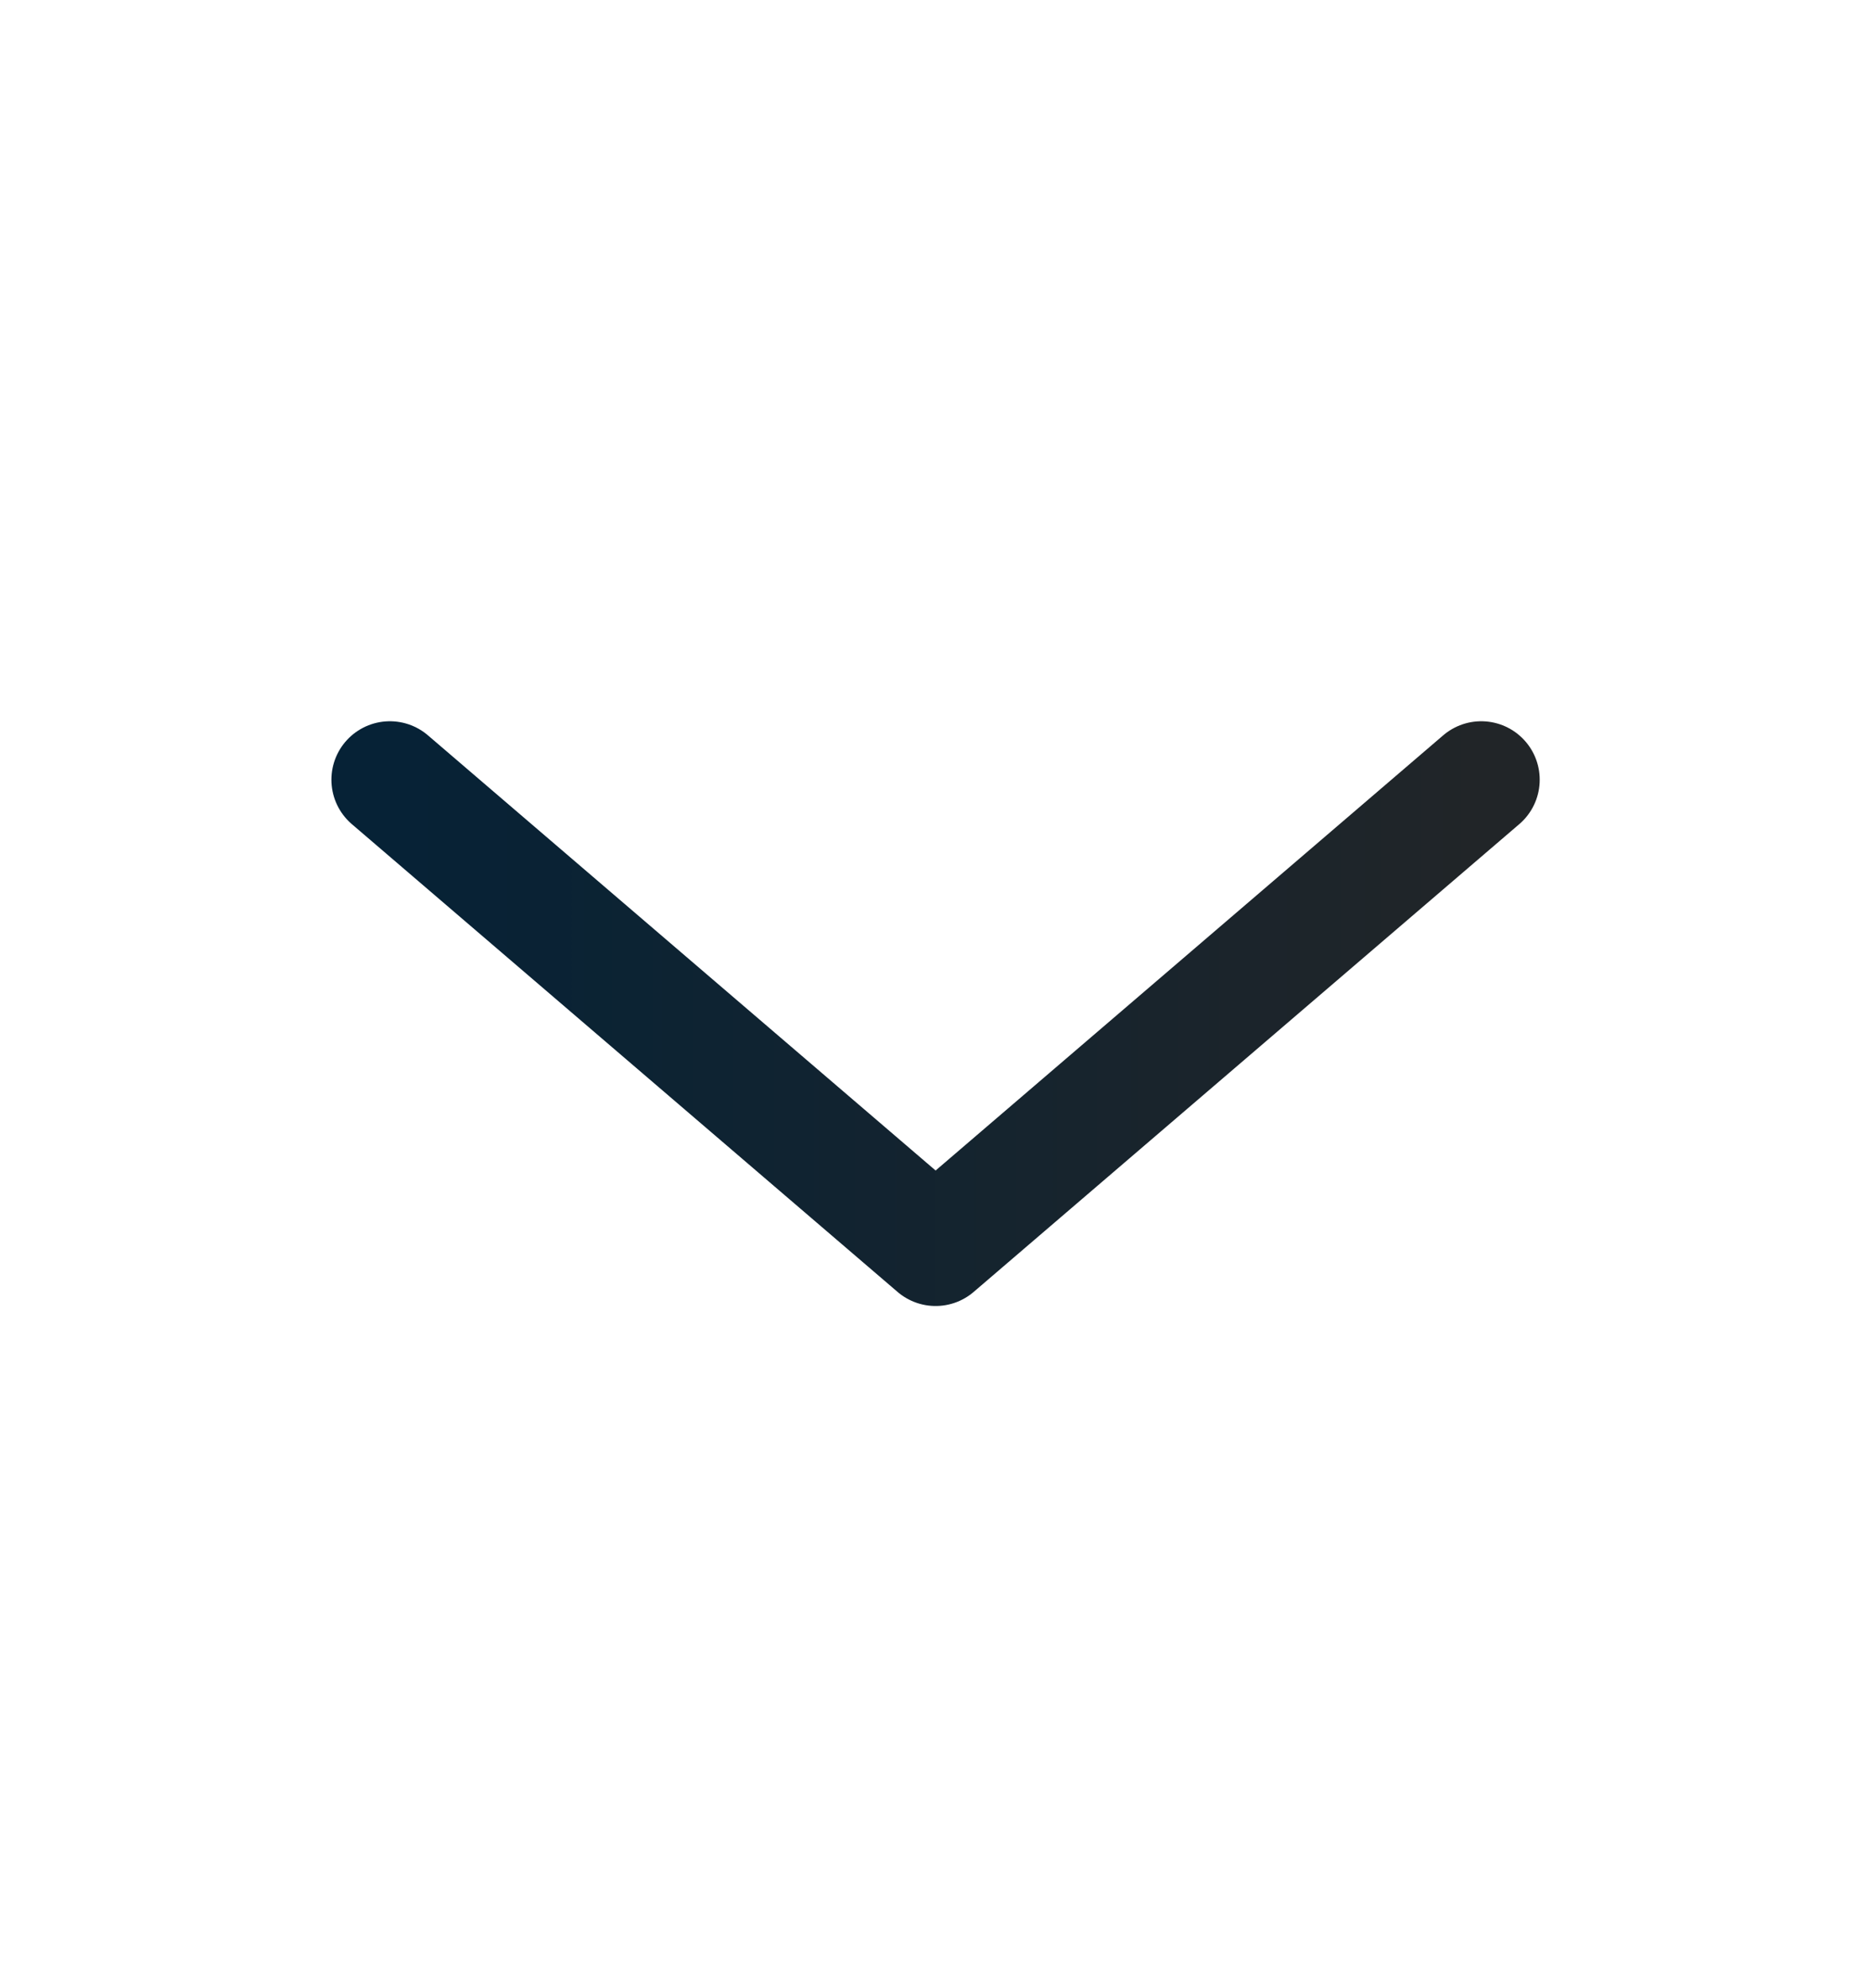 <svg width="16" height="17" viewBox="0 0 16 17" fill="none" xmlns="http://www.w3.org/2000/svg">
<path d="M12.667 6.667L8.001 10.667L3.334 6.667" stroke="url(#paint0_linear_1_21766)" stroke-linecap="round" stroke-linejoin="round"/>
<defs>
<linearGradient id="paint0_linear_1_21766" x1="3.334" y1="8.667" x2="12.667" y2="8.667" gradientUnits="userSpaceOnUse">
<stop stop-color="#062236"/>
<stop offset="1" stop-color="#212528"/>
</linearGradient>
</defs>
</svg>
